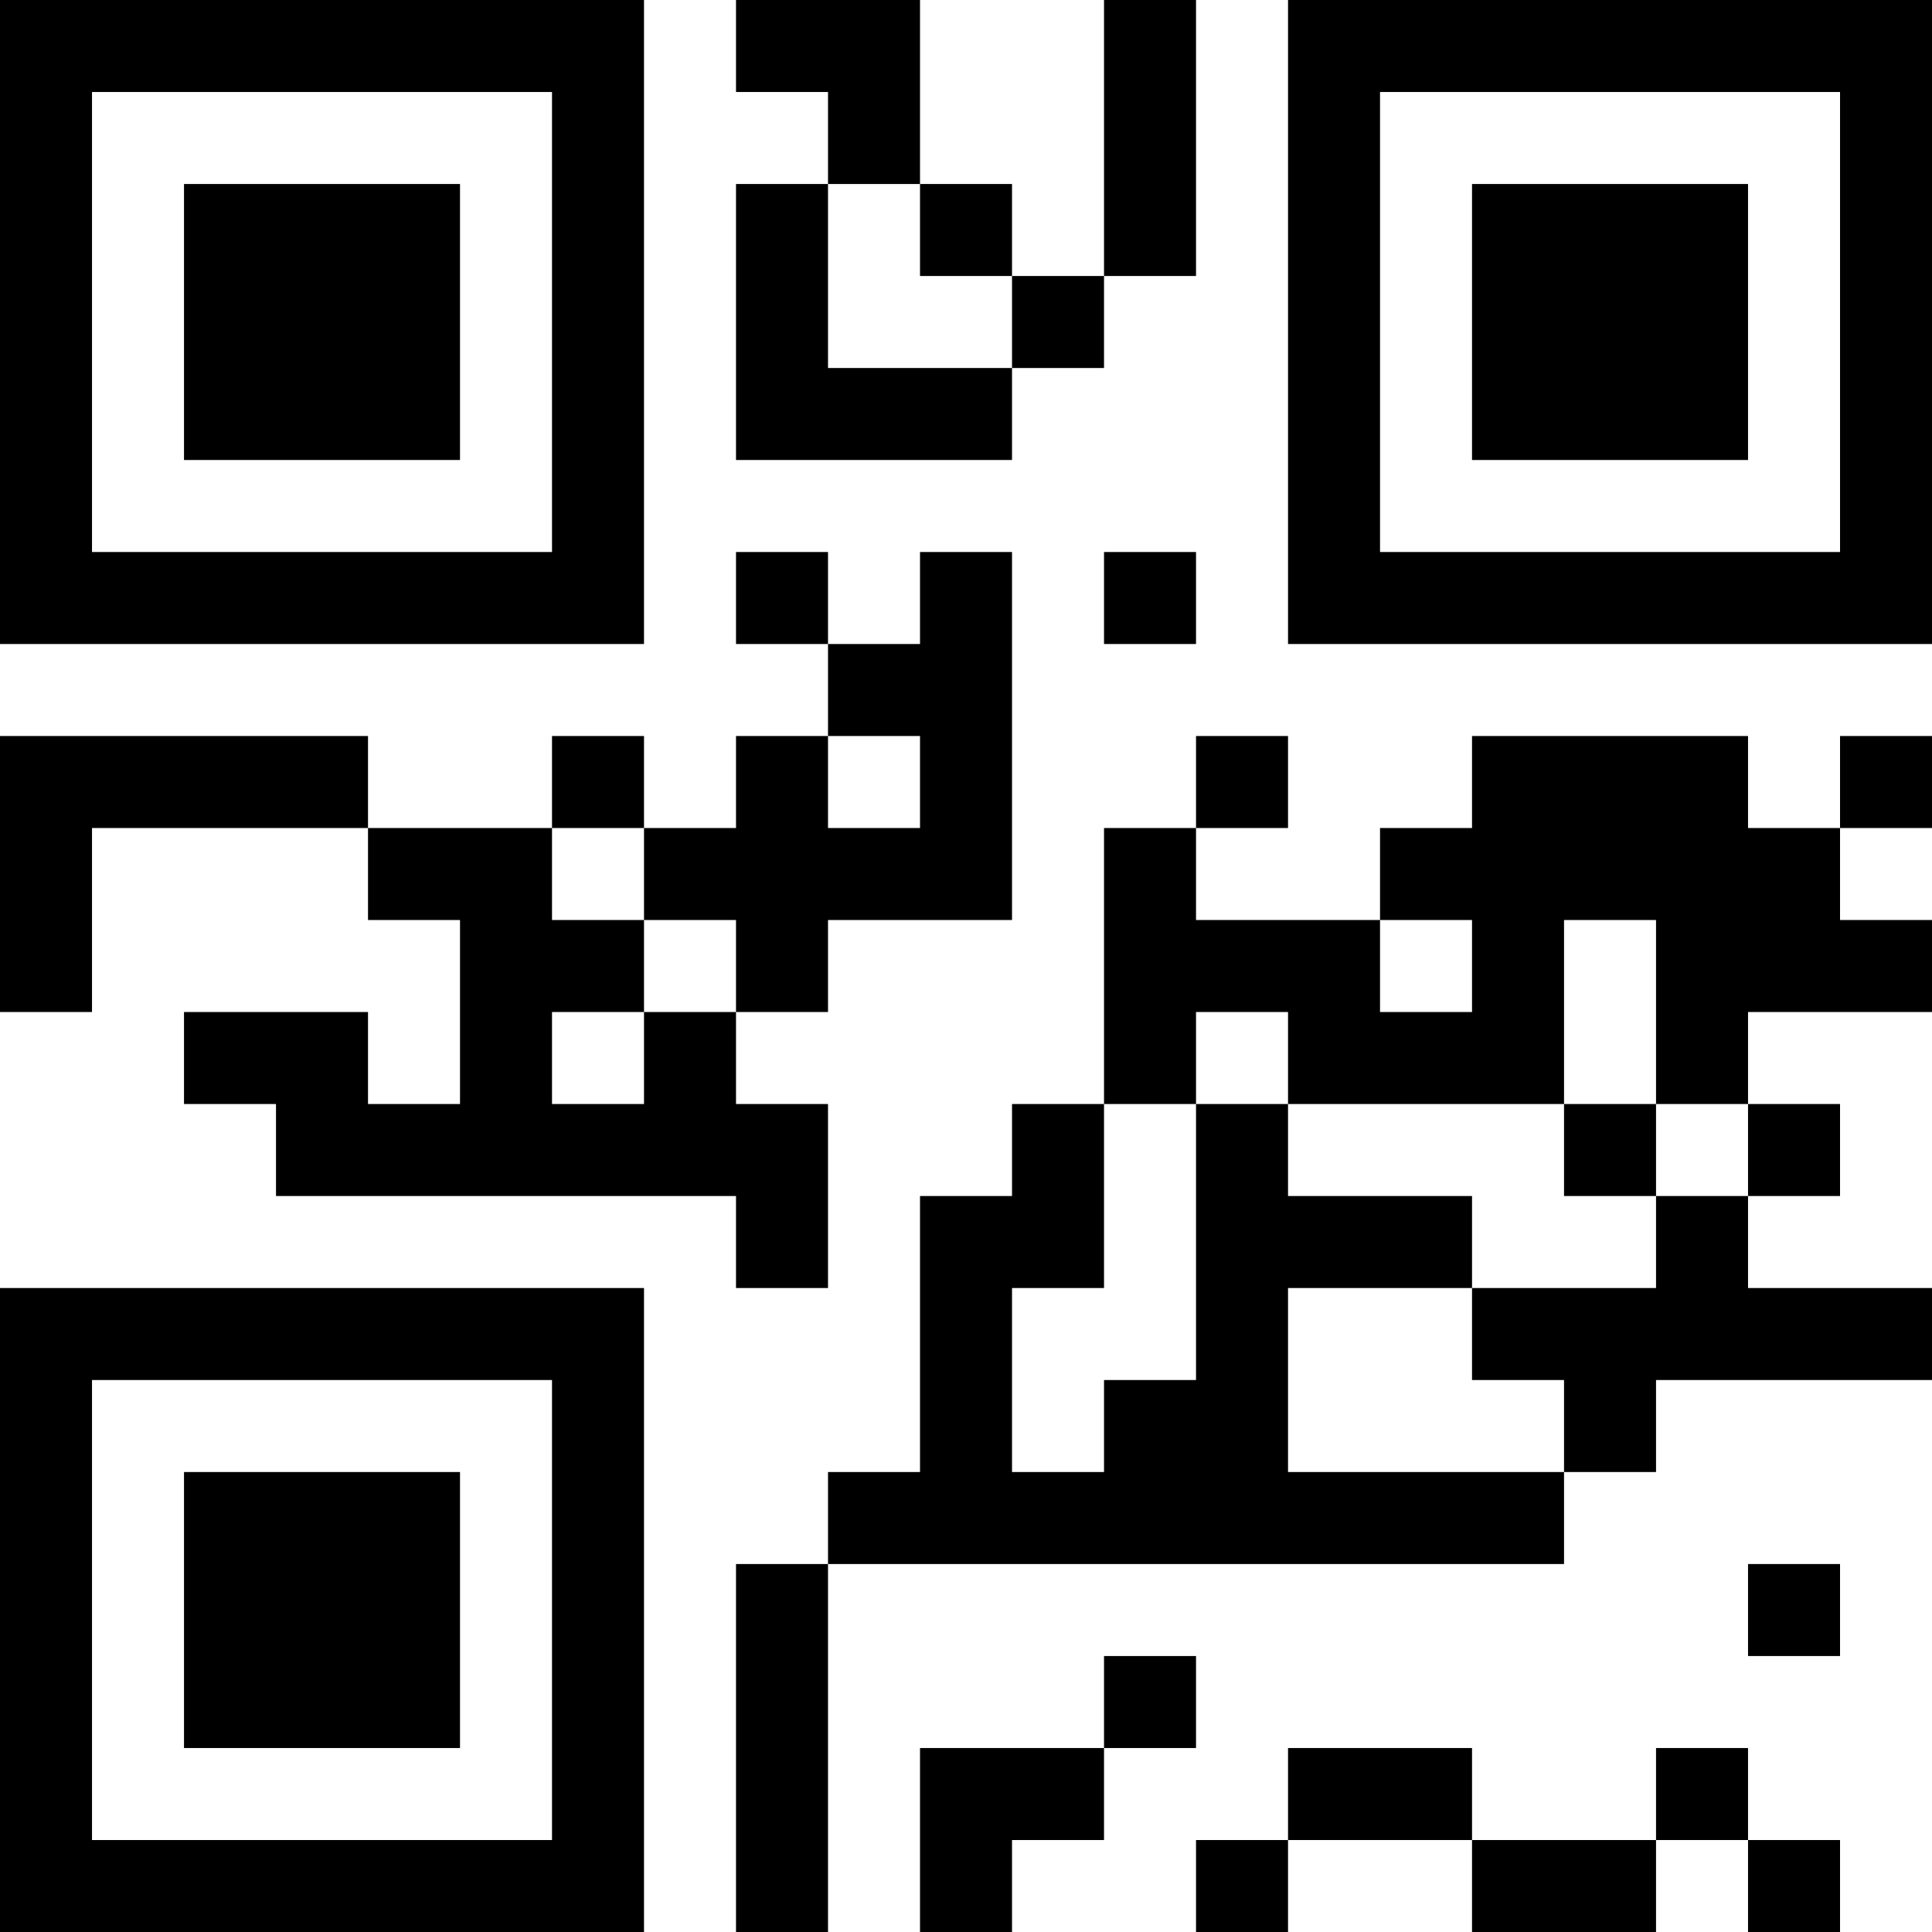 <?xml version="1.0" encoding="UTF-8"?>
<svg xmlns="http://www.w3.org/2000/svg" version="1.1" width="300" height="300" viewBox="0 0 300 300"><rect x="0" y="0" width="300" height="300" fill="#ffffff"/><g transform="scale(14.286)"><g transform="translate(0,0)"><path fill-rule="evenodd" d="M8 0L8 1L9 1L9 2L8 2L8 5L11 5L11 4L12 4L12 3L13 3L13 0L12 0L12 3L11 3L11 2L10 2L10 0ZM9 2L9 4L11 4L11 3L10 3L10 2ZM8 6L8 7L9 7L9 8L8 8L8 9L7 9L7 8L6 8L6 9L4 9L4 8L0 8L0 11L1 11L1 9L4 9L4 10L5 10L5 12L4 12L4 11L2 11L2 12L3 12L3 13L8 13L8 14L9 14L9 12L8 12L8 11L9 11L9 10L11 10L11 6L10 6L10 7L9 7L9 6ZM12 6L12 7L13 7L13 6ZM9 8L9 9L10 9L10 8ZM13 8L13 9L12 9L12 12L11 12L11 13L10 13L10 16L9 16L9 17L8 17L8 21L9 21L9 17L17 17L17 16L18 16L18 15L21 15L21 14L19 14L19 13L20 13L20 12L19 12L19 11L21 11L21 10L20 10L20 9L21 9L21 8L20 8L20 9L19 9L19 8L16 8L16 9L15 9L15 10L13 10L13 9L14 9L14 8ZM6 9L6 10L7 10L7 11L6 11L6 12L7 12L7 11L8 11L8 10L7 10L7 9ZM15 10L15 11L16 11L16 10ZM17 10L17 12L14 12L14 11L13 11L13 12L12 12L12 14L11 14L11 16L12 16L12 15L13 15L13 12L14 12L14 13L16 13L16 14L14 14L14 16L17 16L17 15L16 15L16 14L18 14L18 13L19 13L19 12L18 12L18 10ZM17 12L17 13L18 13L18 12ZM19 17L19 18L20 18L20 17ZM12 18L12 19L10 19L10 21L11 21L11 20L12 20L12 19L13 19L13 18ZM14 19L14 20L13 20L13 21L14 21L14 20L16 20L16 21L18 21L18 20L19 20L19 21L20 21L20 20L19 20L19 19L18 19L18 20L16 20L16 19ZM0 0L0 7L7 7L7 0ZM1 1L1 6L6 6L6 1ZM2 2L2 5L5 5L5 2ZM14 0L14 7L21 7L21 0ZM15 1L15 6L20 6L20 1ZM16 2L16 5L19 5L19 2ZM0 14L0 21L7 21L7 14ZM1 15L1 20L6 20L6 15ZM2 16L2 19L5 19L5 16Z" fill="#000000"/></g></g></svg>
